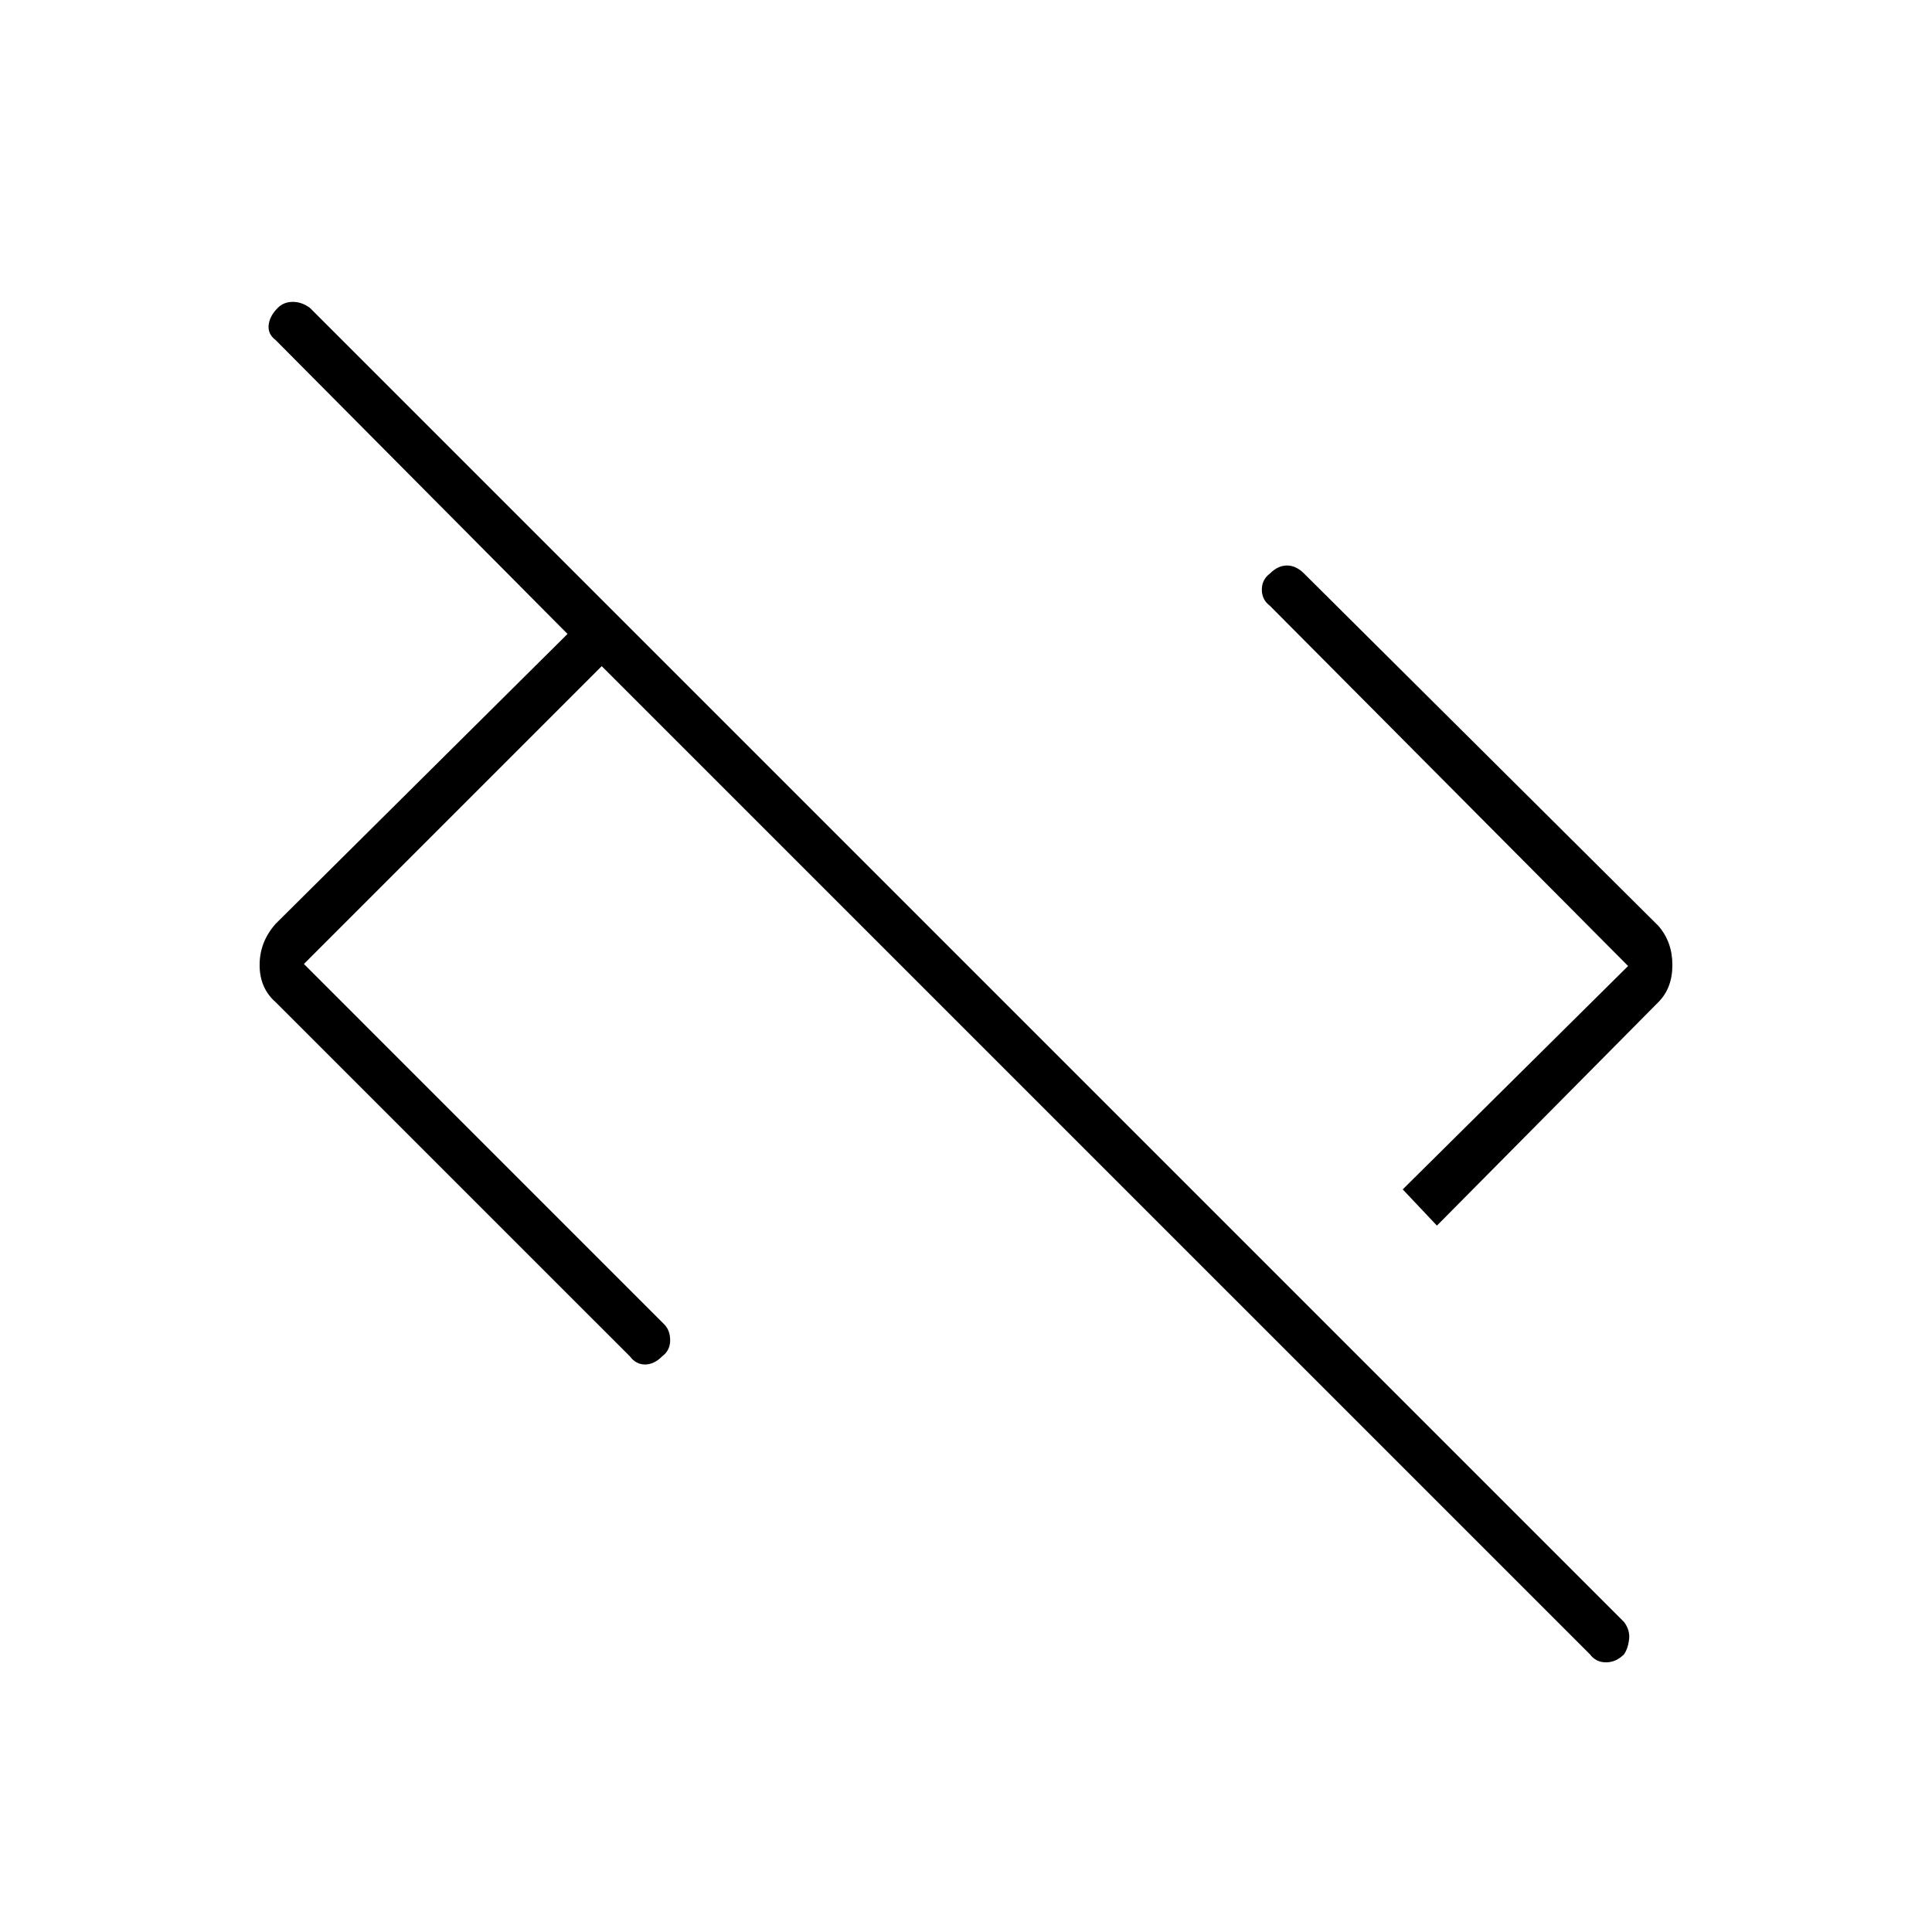 <svg xmlns="http://www.w3.org/2000/svg" height="40" width="40"><path d="M32.917 34.25 12.458 13.792l-6.166 6.166 7.458 7.459q.125.125.125.333 0 .208-.167.333-.166.167-.354.167-.187 0-.312-.167L5.708 20.75q-.333-.292-.333-.771 0-.479.333-.854l6.042-6-6.042-6.083q-.166-.125-.146-.313.021-.187.188-.354.125-.125.312-.125.188 0 .355.125l27.208 27.208q.125.167.104.355-.021.187-.104.312-.167.167-.375.167t-.333-.167Zm-3.167-8.875-.708-.75L33.708 20l-7.416-7.458q-.167-.125-.167-.334 0-.208.167-.333.166-.167.354-.167.187 0 .354.167l7.333 7.292q.292.333.292.812 0 .479-.292.771Z"/></svg>